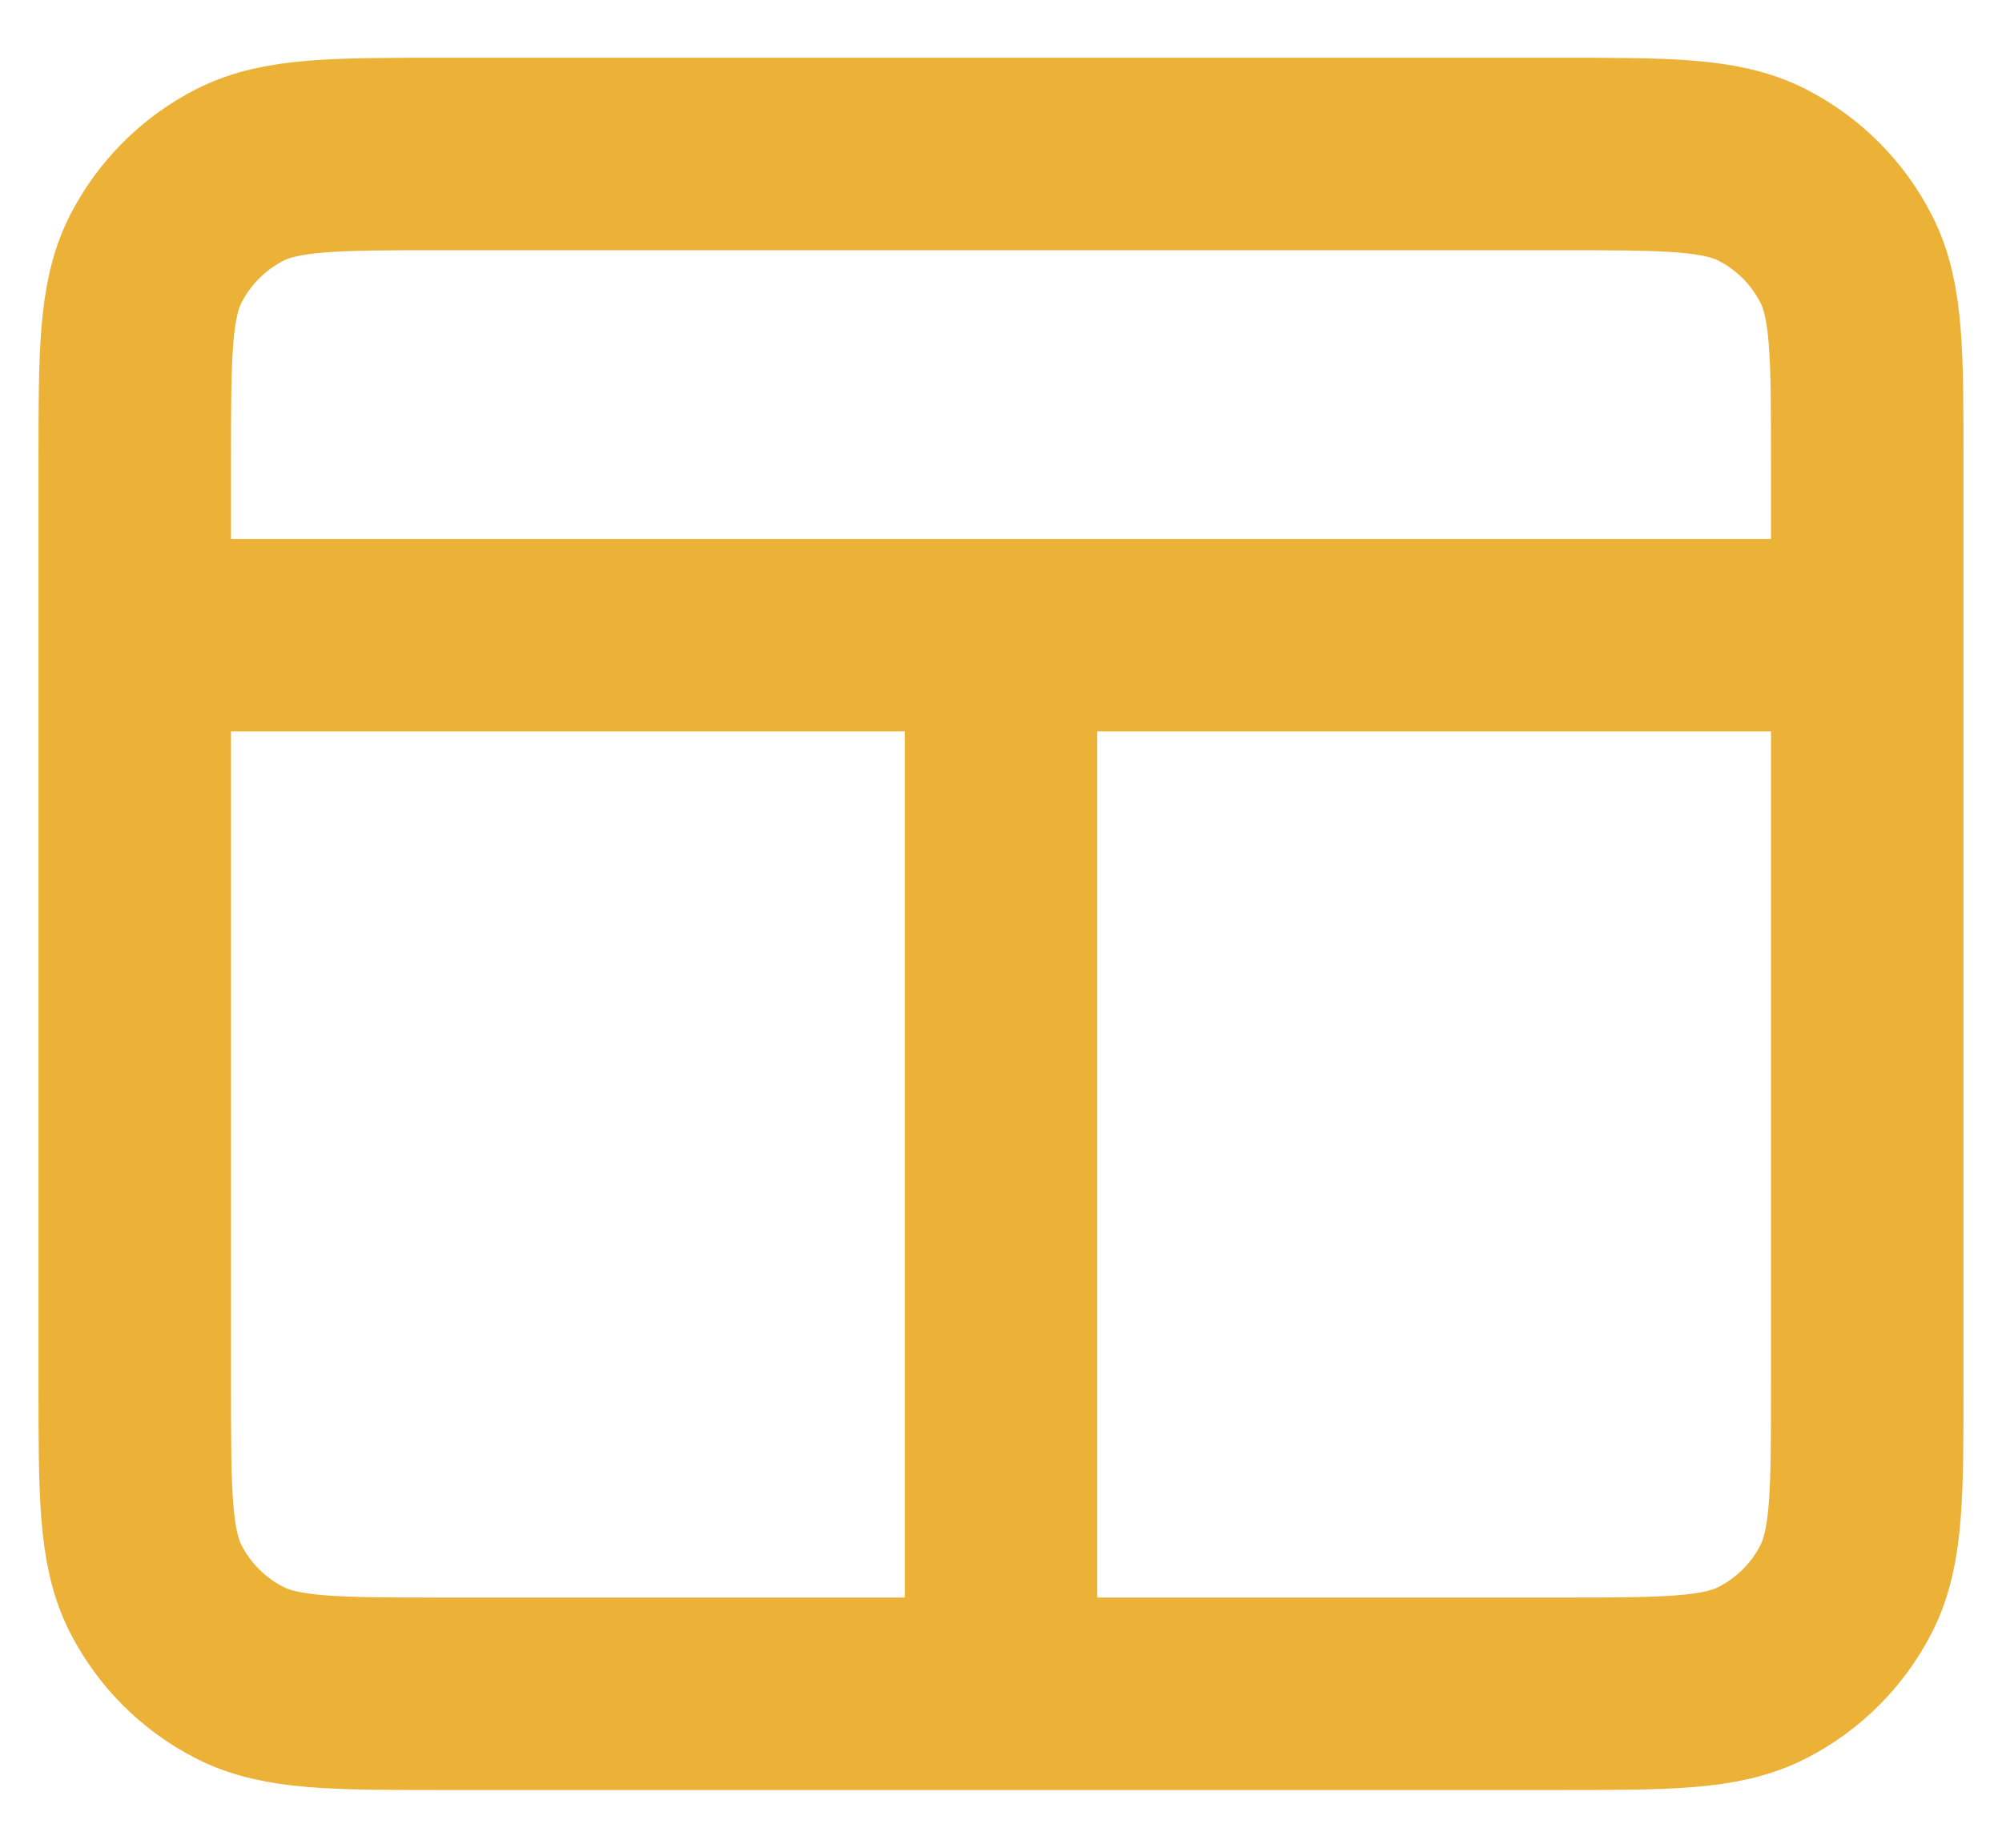 <svg width="26" height="24" viewBox="0 0 26 24" fill="none" xmlns="http://www.w3.org/2000/svg">
<path d="M1.75 8.25H24.25M13 8.25V22M5.75 22H20.25C21.65 22 22.35 22 22.885 21.727C23.355 21.488 23.738 21.105 23.977 20.635C24.25 20.1 24.25 19.4 24.25 18V6C24.25 4.6 24.25 3.9 23.977 3.365C23.738 2.895 23.355 2.512 22.885 2.272C22.35 2 21.65 2 20.25 2H5.75C4.35 2 3.65 2 3.115 2.272C2.645 2.512 2.262 2.895 2.022 3.365C1.75 3.9 1.75 4.6 1.75 6V18C1.75 19.4 1.75 20.1 2.022 20.635C2.262 21.105 2.645 21.488 3.115 21.727C3.65 22 4.35 22 5.75 22Z" stroke="#ECB238" stroke-width="2.5" stroke-linecap="round" stroke-linejoin="round"/>
</svg>
